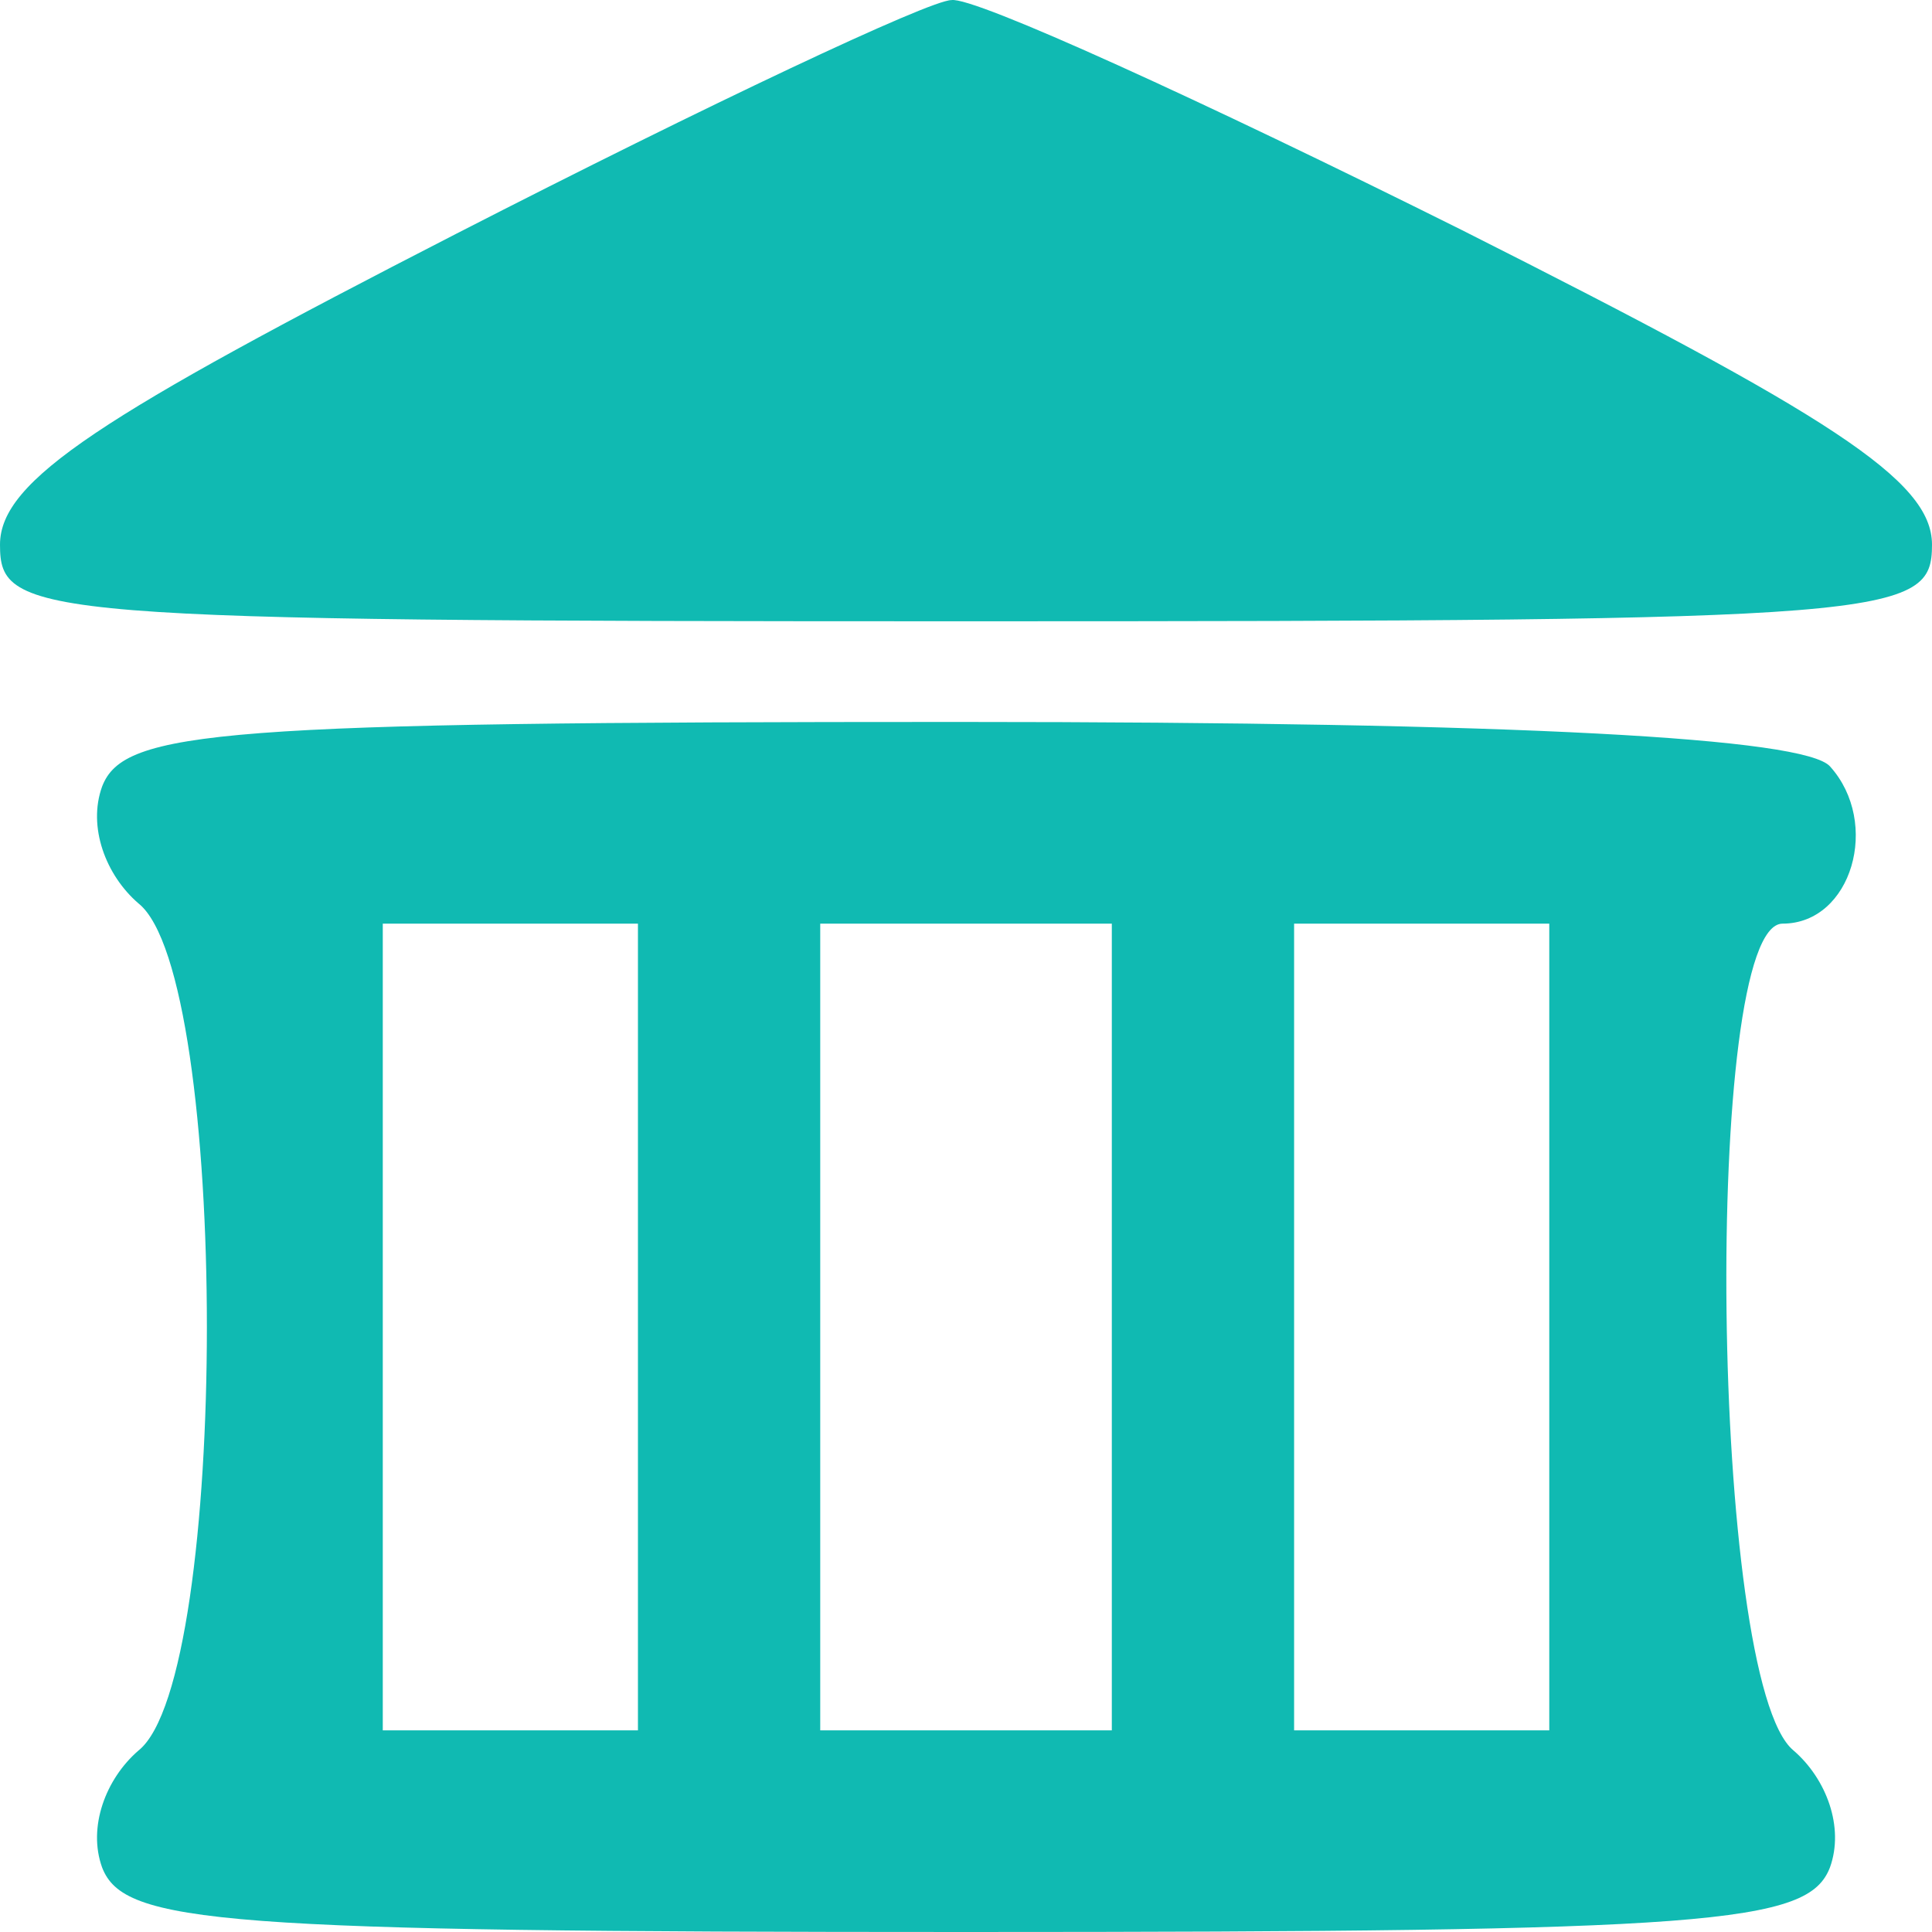 <svg width="40" height="40" viewBox="0 0 40 40" fill="none" xmlns="http://www.w3.org/2000/svg">
<path d="M9.434 4.846C2.113 8.604 0 9.94 0 11.276C0 12.779 0.679 12.863 20 12.863C39.245 12.863 40 12.779 40 11.276C40 9.94 37.887 8.604 30.264 4.762C24.906 2.09 20.151 -0.081 19.698 0.002C19.245 0.002 14.642 2.174 9.434 4.846Z" fill="#10BAB2"/>
<path d="M2.114 16.284C1.812 17.119 2.189 18.121 2.868 18.705C4.755 20.209 4.755 34.739 2.868 36.242C2.189 36.827 1.812 37.829 2.114 38.664C2.566 39.833 4.529 40 20 40C35.472 40 37.434 39.833 37.887 38.664C38.189 37.829 37.812 36.827 37.133 36.242C35.397 34.822 35.246 19.123 36.906 19.123C38.34 19.123 38.944 17.035 37.887 15.866C37.359 15.281 31.548 14.947 19.849 14.947C4.529 14.947 2.566 15.114 2.114 16.284ZM13.208 27.474V35.825H10.566H7.925V27.474V19.123H10.566H13.208V27.474ZM23.019 27.474V35.825H20H16.982V27.474V19.123H20H23.019V27.474ZM32.076 27.474V35.825H29.434H26.793V27.474V19.123H29.434H32.076V27.474Z" fill="#10BAB2"/>
</svg>
